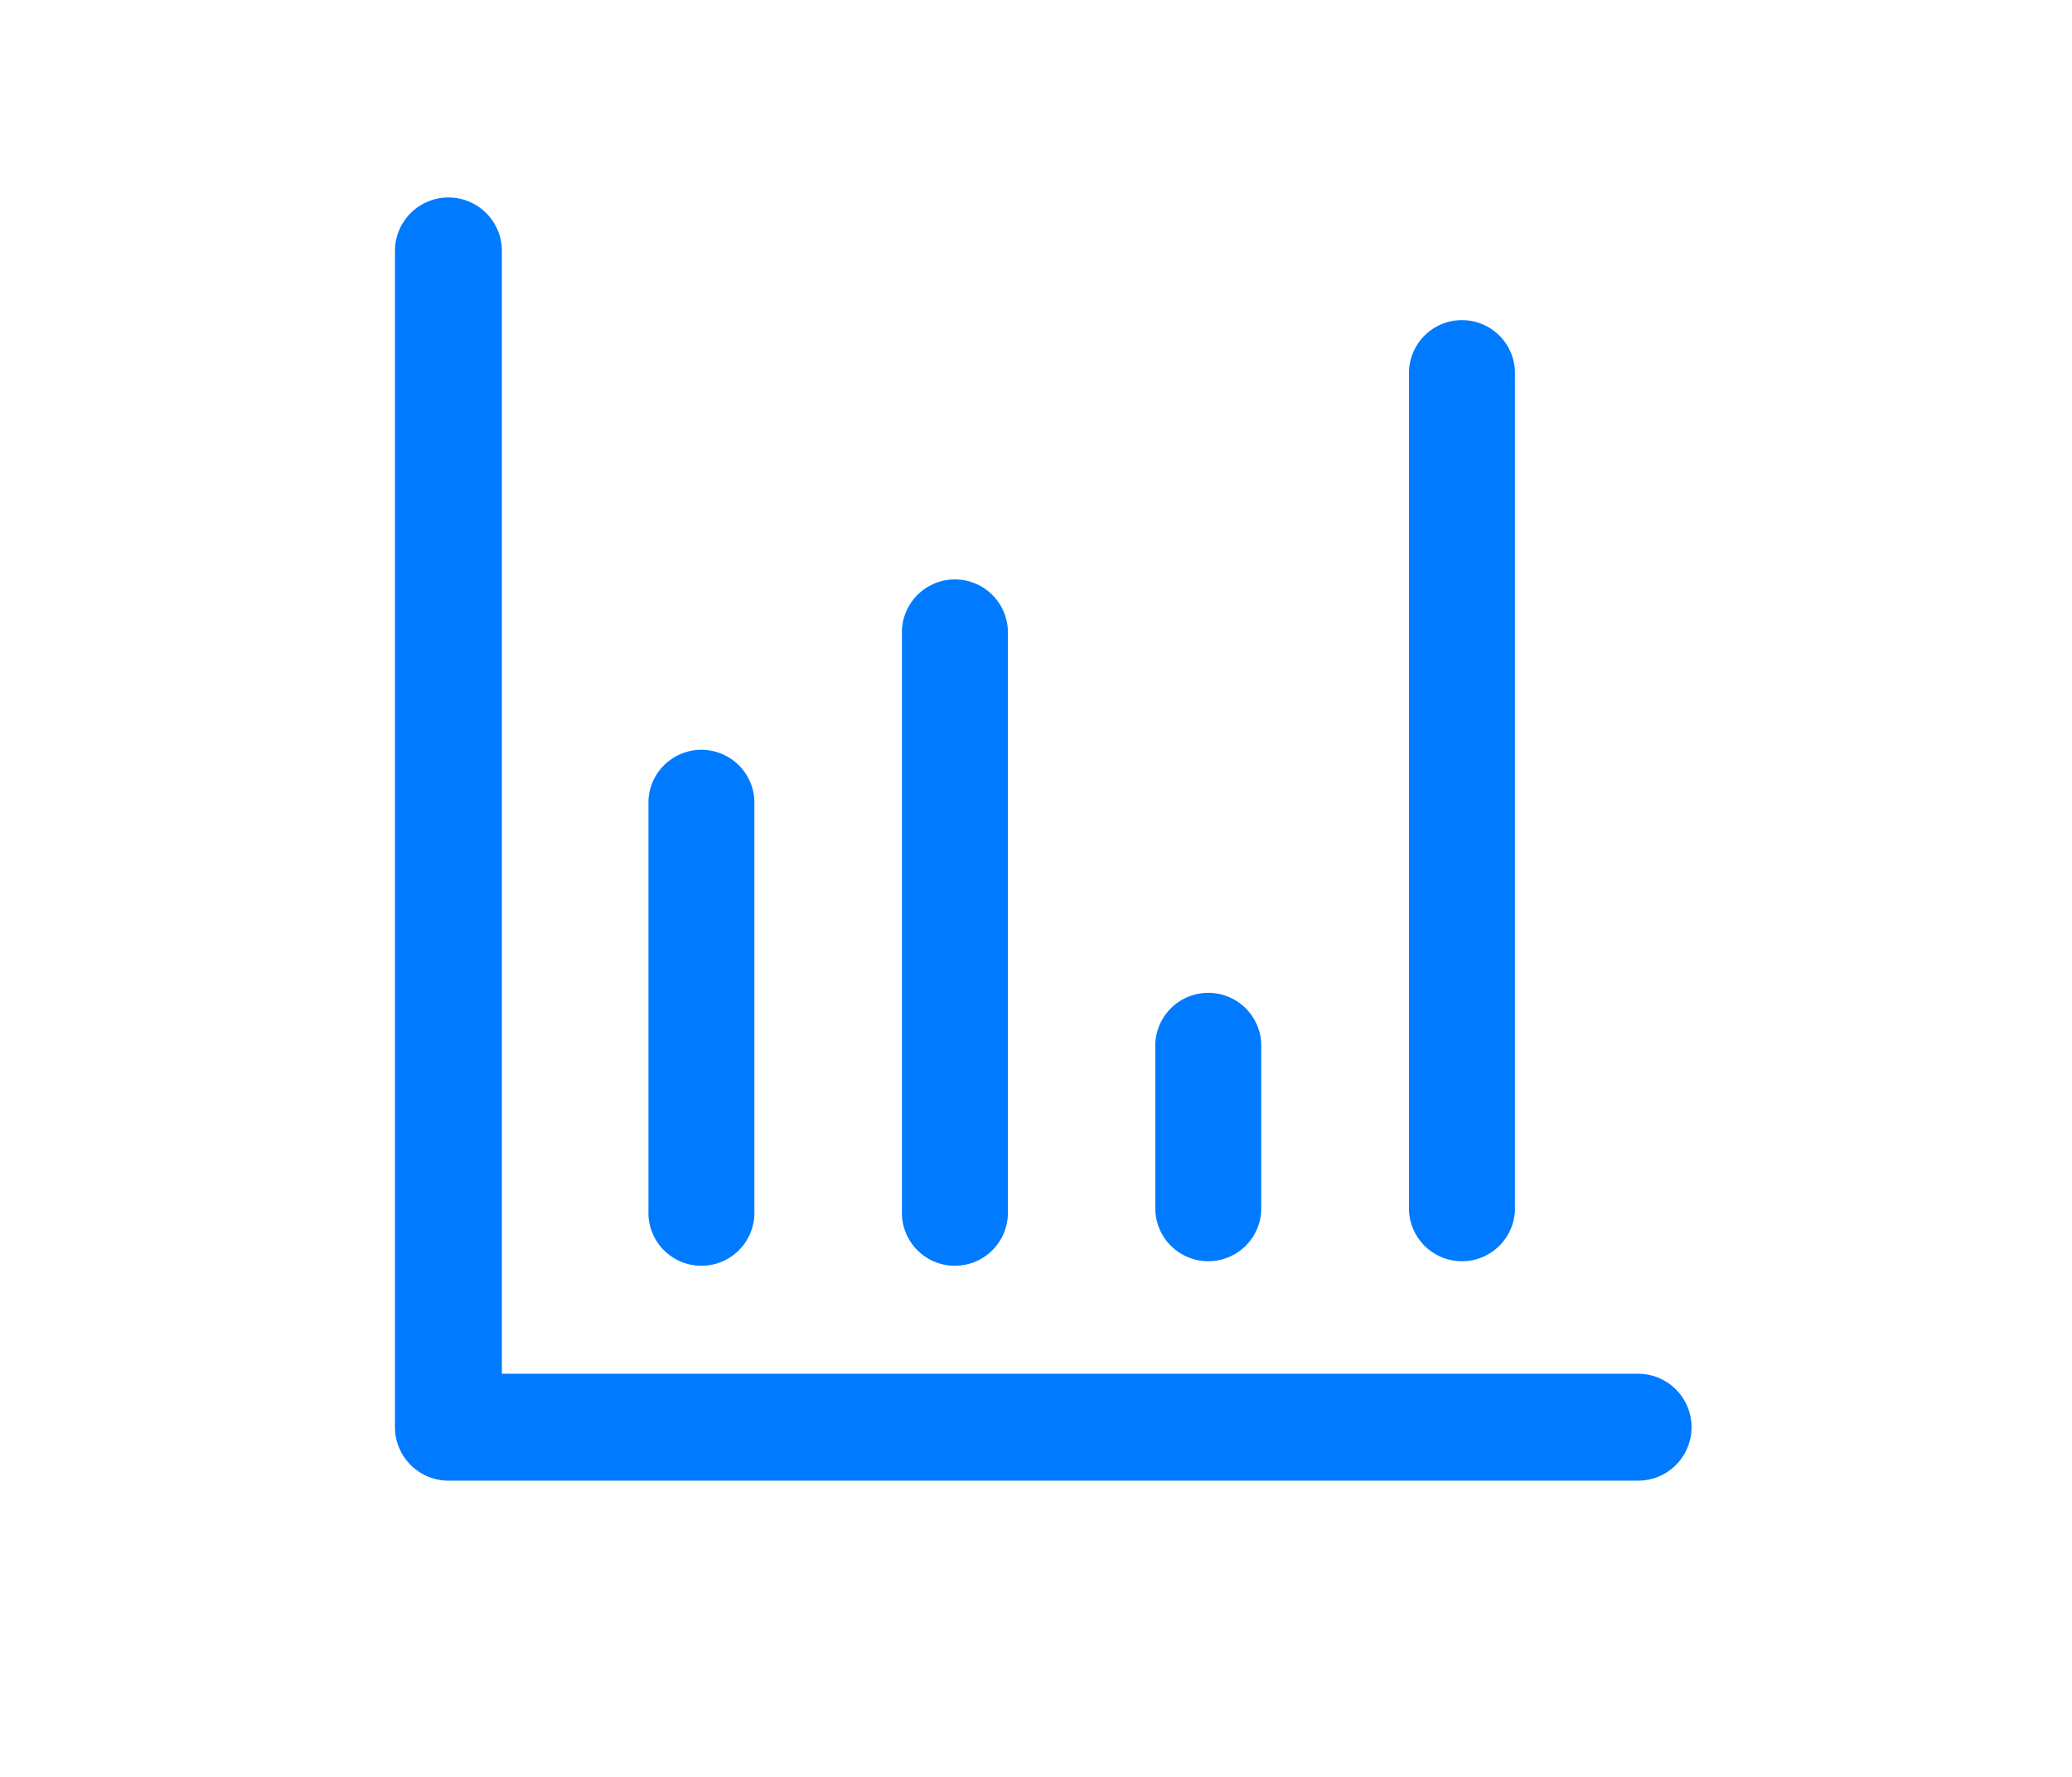 <svg height="27.44" viewBox="0 0 1194 1024" width="32" xmlns="http://www.w3.org/2000/svg"><path d="m289.166 822.5a30.777 30.777 0 1 1 -61.611 0v-677.888a30.777 30.777 0 1 1 61.611 0zm-30.777 30.834a30.777 30.777 0 1 1 0-61.611h685.625a30.777 30.777 0 1 1 0 61.611zm176.299-155.705a30.549 30.549 0 1 1 -61.042 0v-236.26a30.549 30.549 0 0 1 61.042 0v236.203zm146.091 0a30.549 30.549 0 1 1 -61.042 0v-334.45a30.549 30.549 0 0 1 61.042 0zm292.238 0a30.549 30.549 0 0 1 -61.042 0v-481.28a30.549 30.549 0 1 1 61.042 0zm-146.204 0a30.549 30.549 0 0 1 -61.042 0v-93.582a30.549 30.549 0 1 1 61.042 0z" fill="#007aff"/></svg>